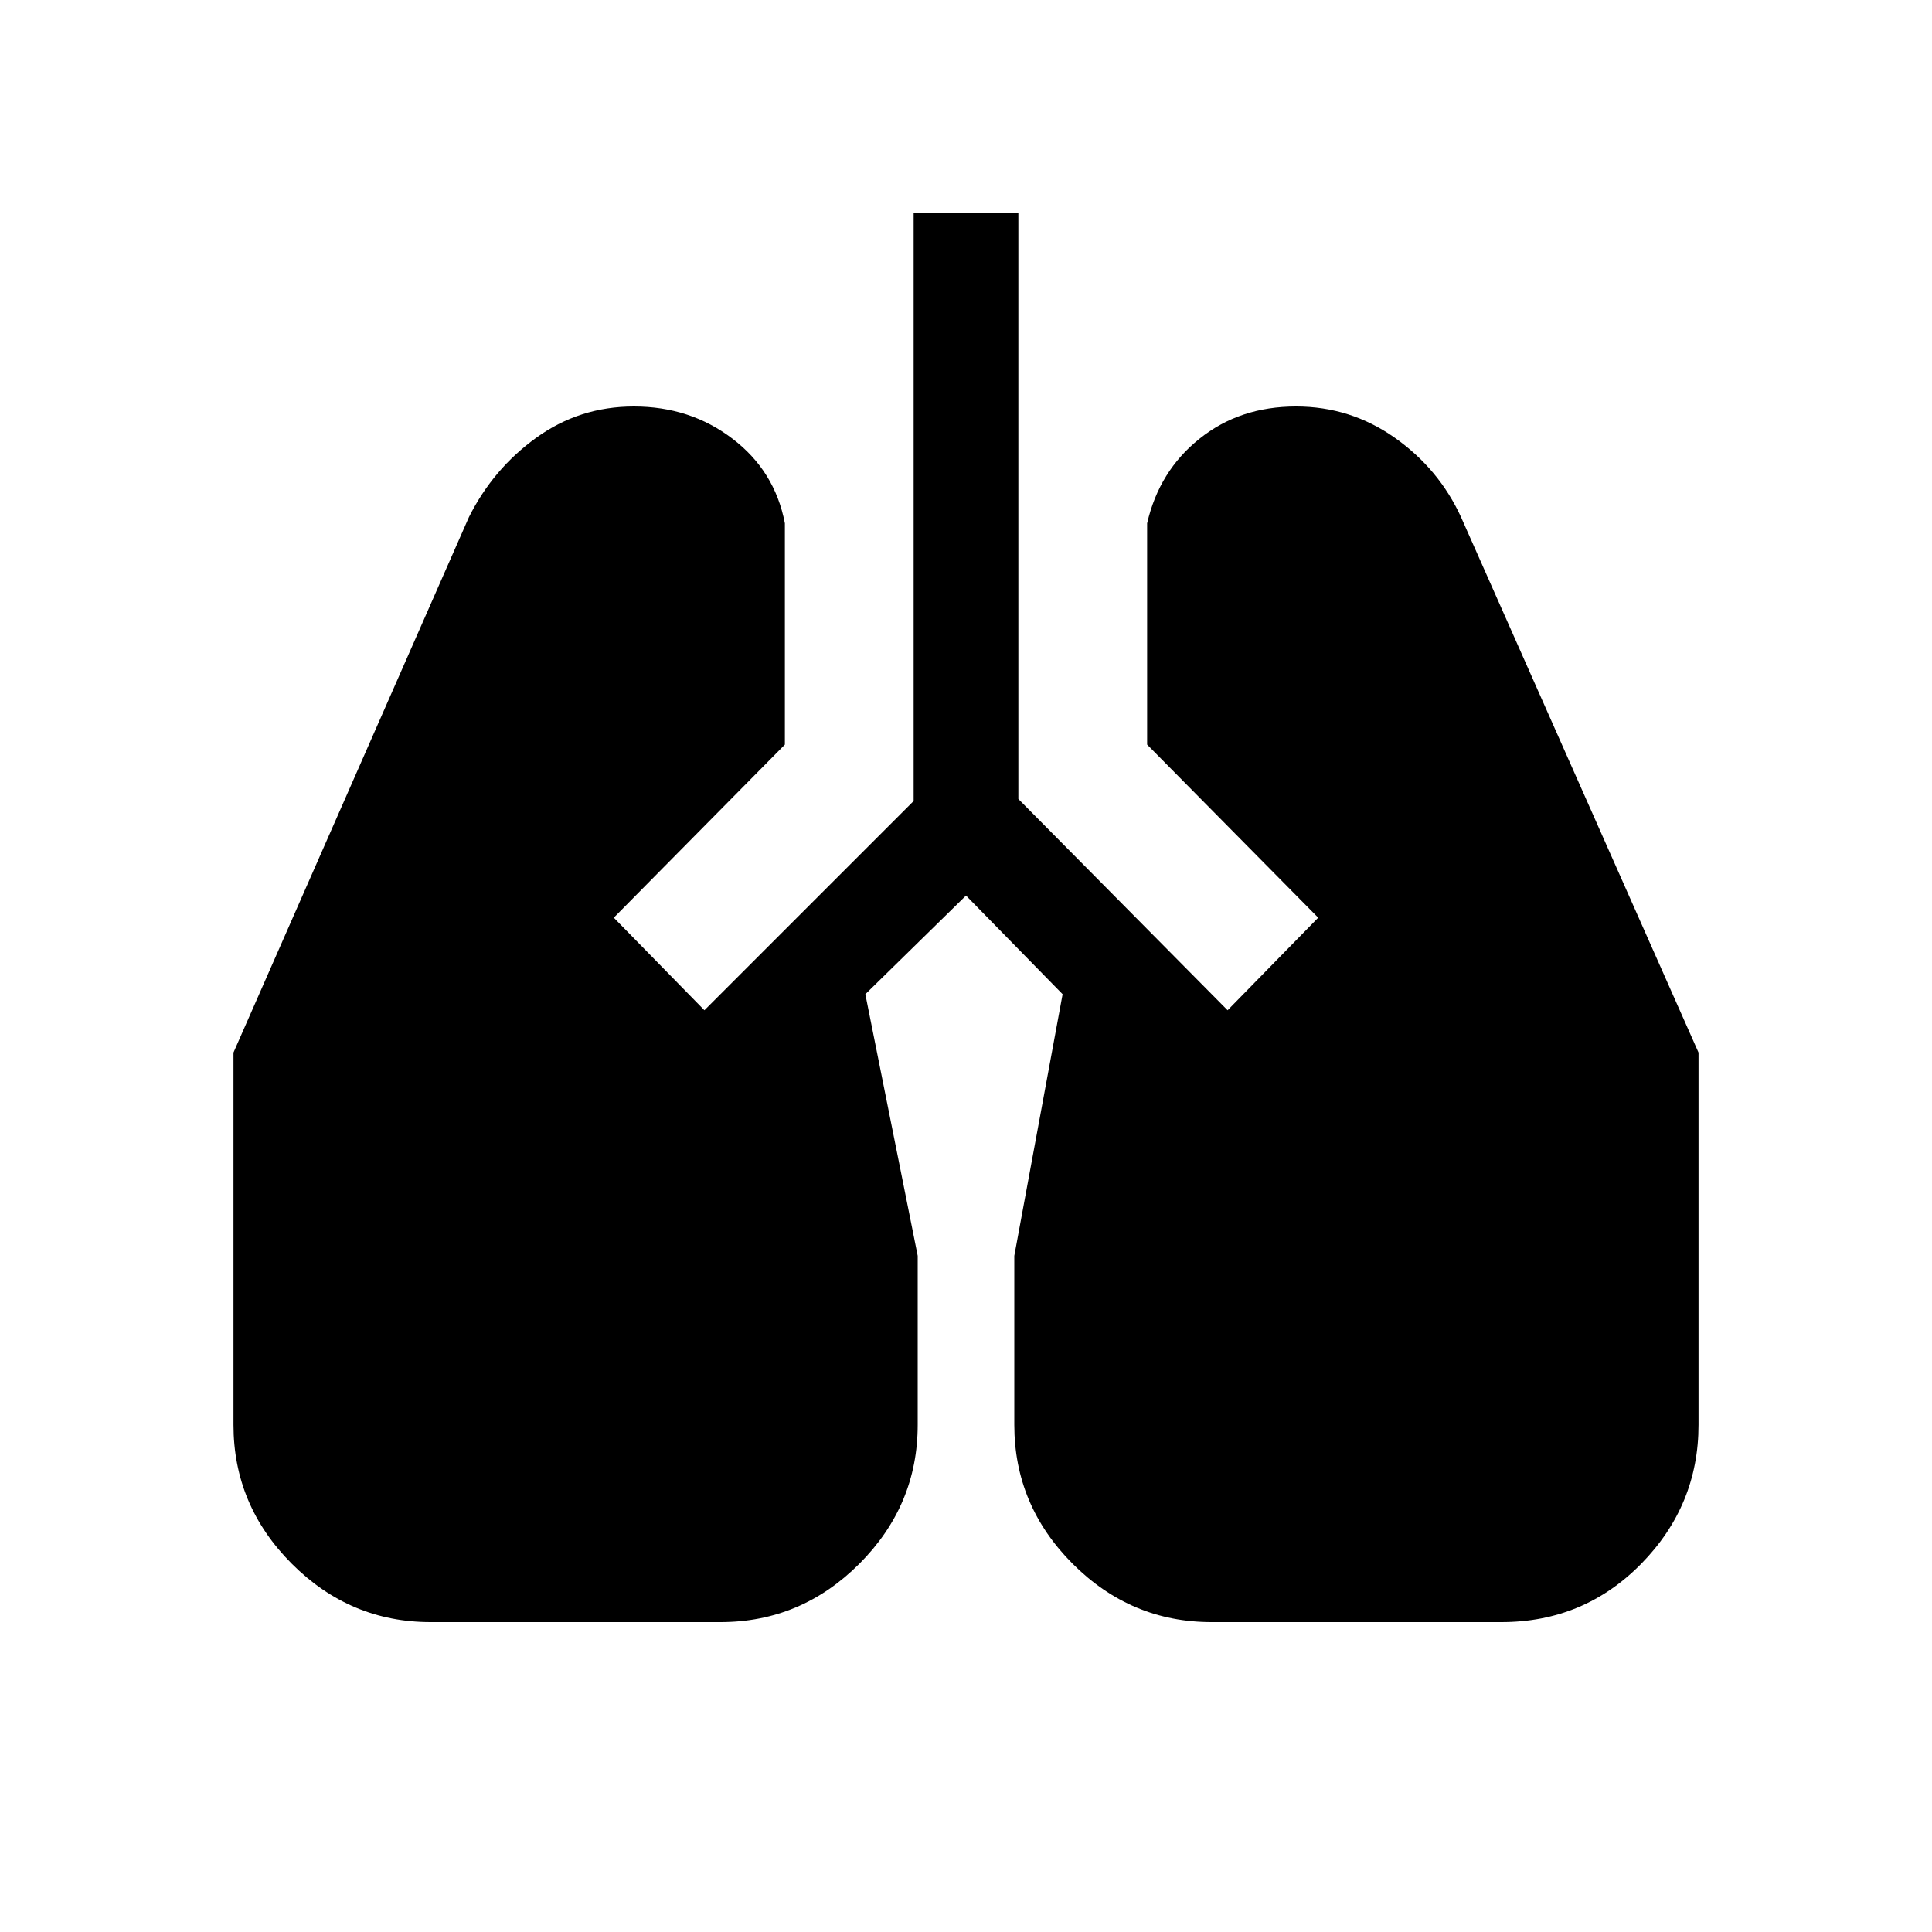 <svg xmlns="http://www.w3.org/2000/svg" height="20" width="20"><path d="M4.458 16.792q-.833 0-1.437-.604-.604-.605-.604-1.438v-3.854l2.437-5.542q.25-.5.698-.823.448-.323 1.01-.323.584 0 1.021.334.438.333.542.875v2.291L6.354 9.5l.938.958 2.166-2.166V2.208h1.084v6.063l2.166 2.187.938-.958-1.771-1.792V5.417q.125-.542.542-.875.416-.334 1-.334.562 0 1.021.323.458.323.687.823l2.458 5.542v3.854q0 .833-.593 1.438-.594.604-1.448.604h-3q-.834 0-1.438-.604-.604-.605-.604-1.438V13l.5-2.708-1-1.021-1.042 1.021L9.5 13v1.75q0 .833-.604 1.438-.604.604-1.438.604Z"/></svg>